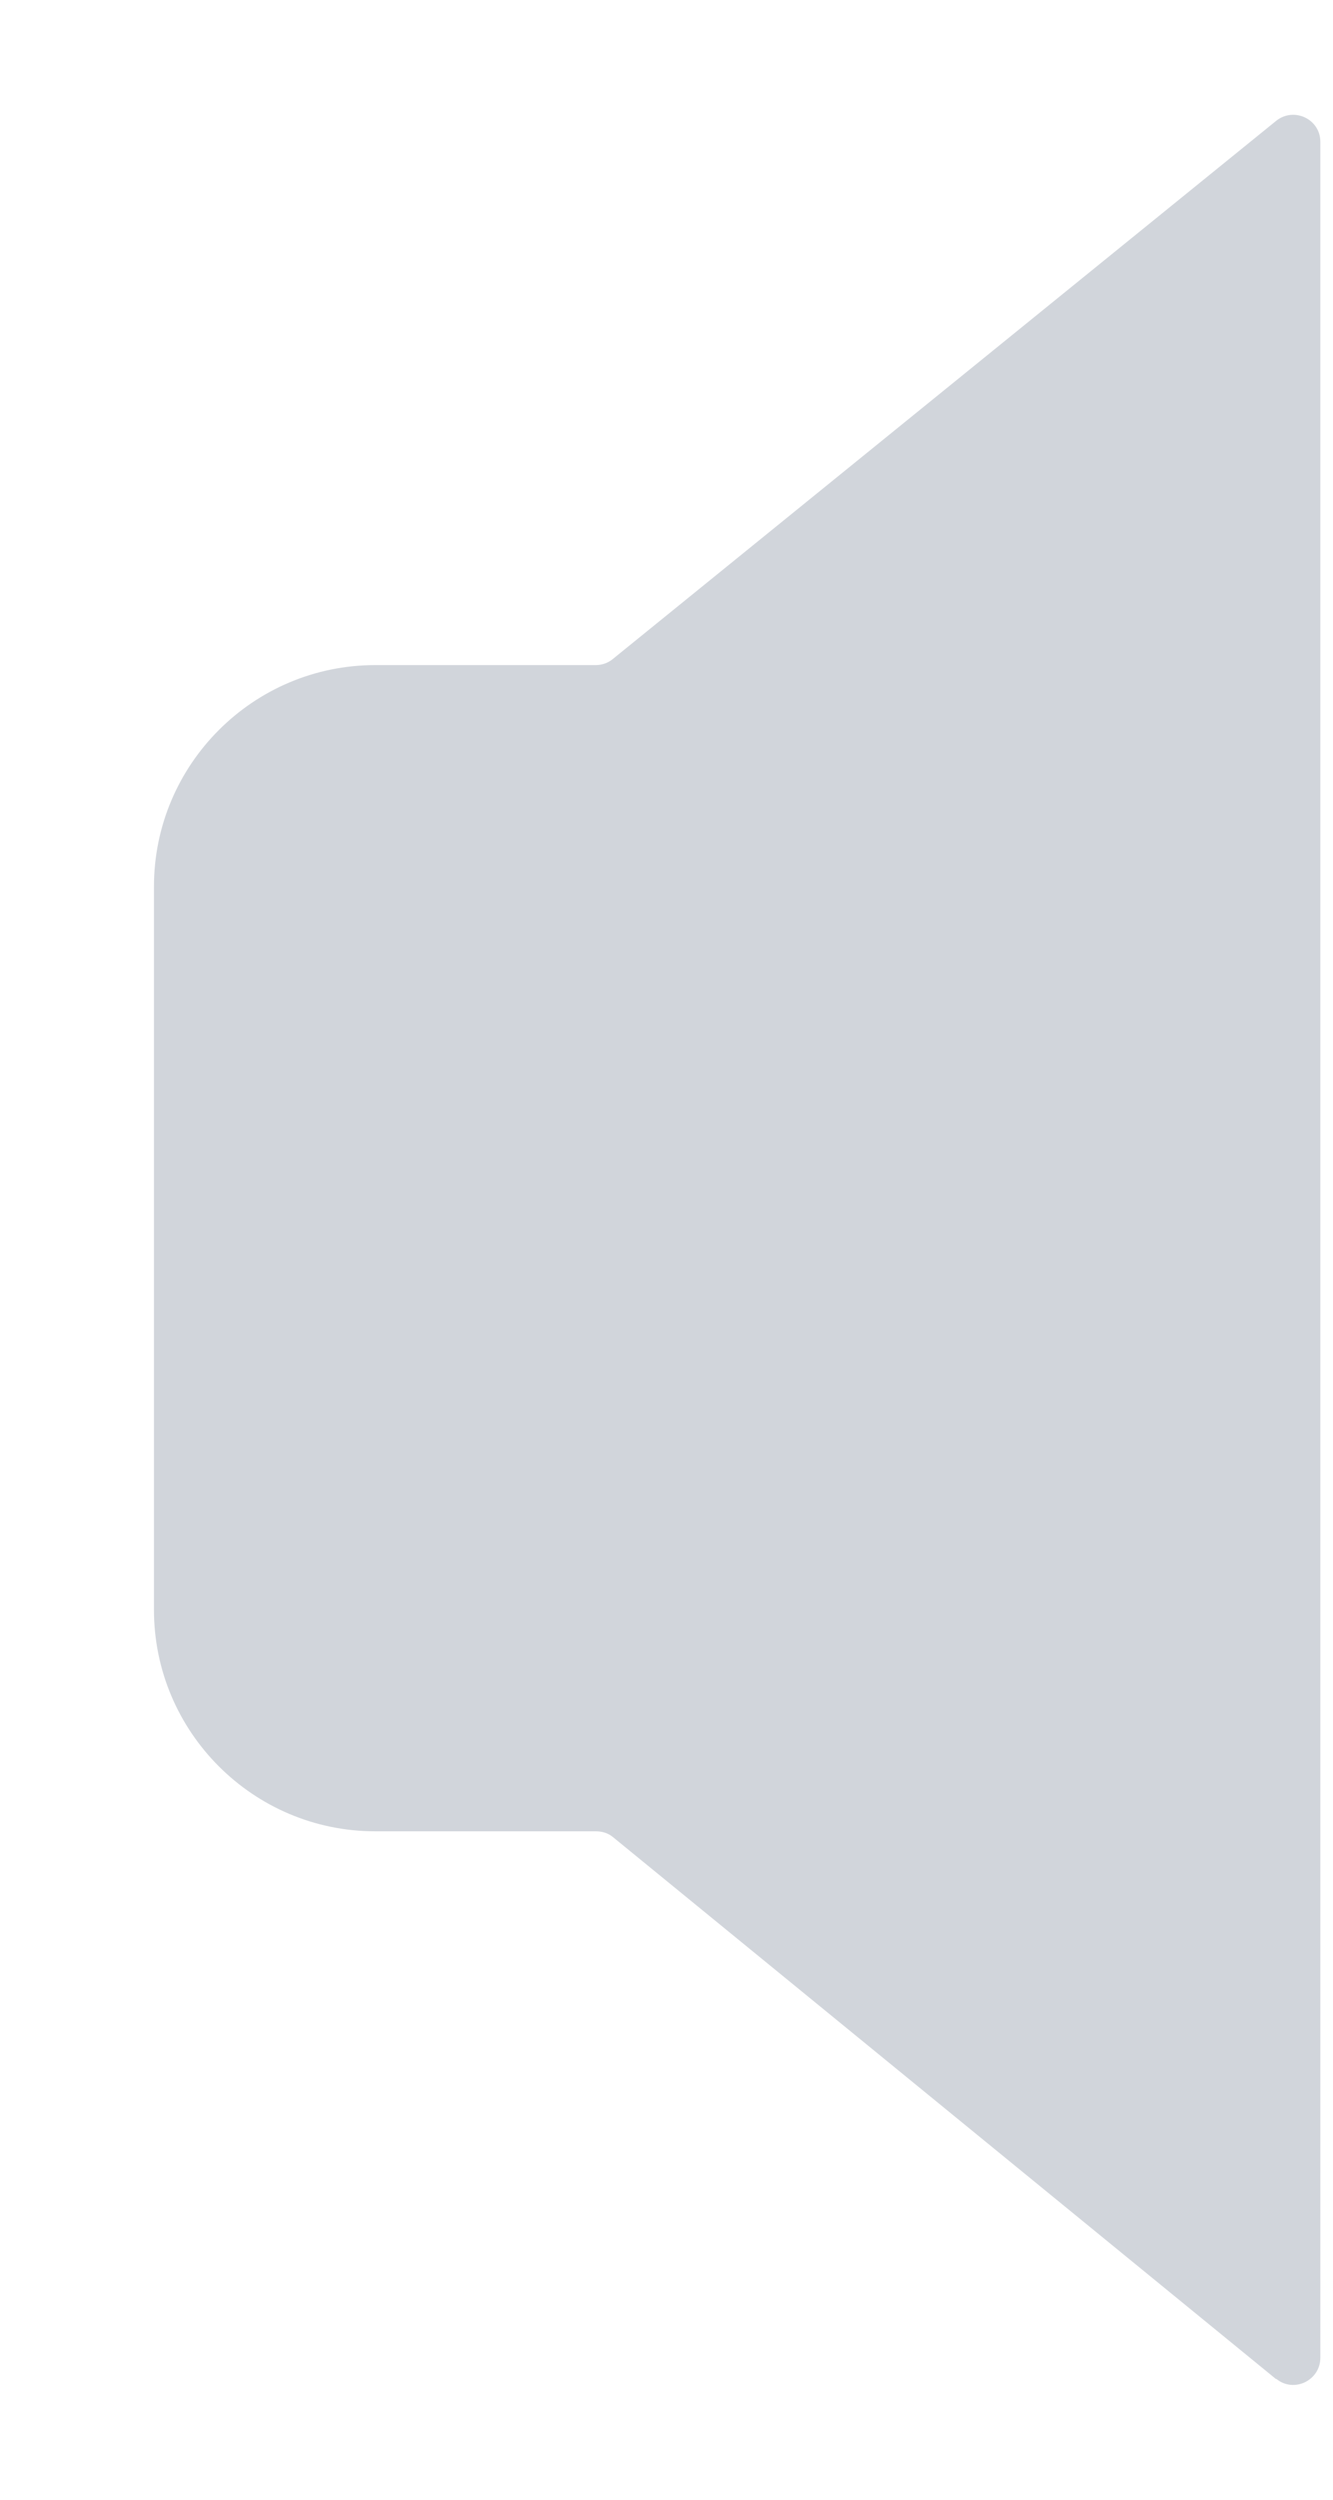 <svg width="8" height="15" viewBox="0 0 8 15" fill="none" xmlns="http://www.w3.org/2000/svg">
<path d="M7.659 14.275C7.659 14.276 7.658 14.276 7.658 14.276L3.679 11.024C3.649 10.999 3.613 10.989 3.575 10.989H2.252C1.52 10.989 0.924 10.393 0.924 9.66V5.32C0.924 4.587 1.52 3.991 2.252 3.991H3.575C3.613 3.991 3.649 3.978 3.676 3.956L7.659 0.725C7.765 0.64 7.924 0.714 7.924 0.851V14.148C7.924 14.284 7.766 14.361 7.66 14.275C7.659 14.274 7.659 14.275 7.659 14.275Z" fill="#D1D5DB"/>
</svg>
